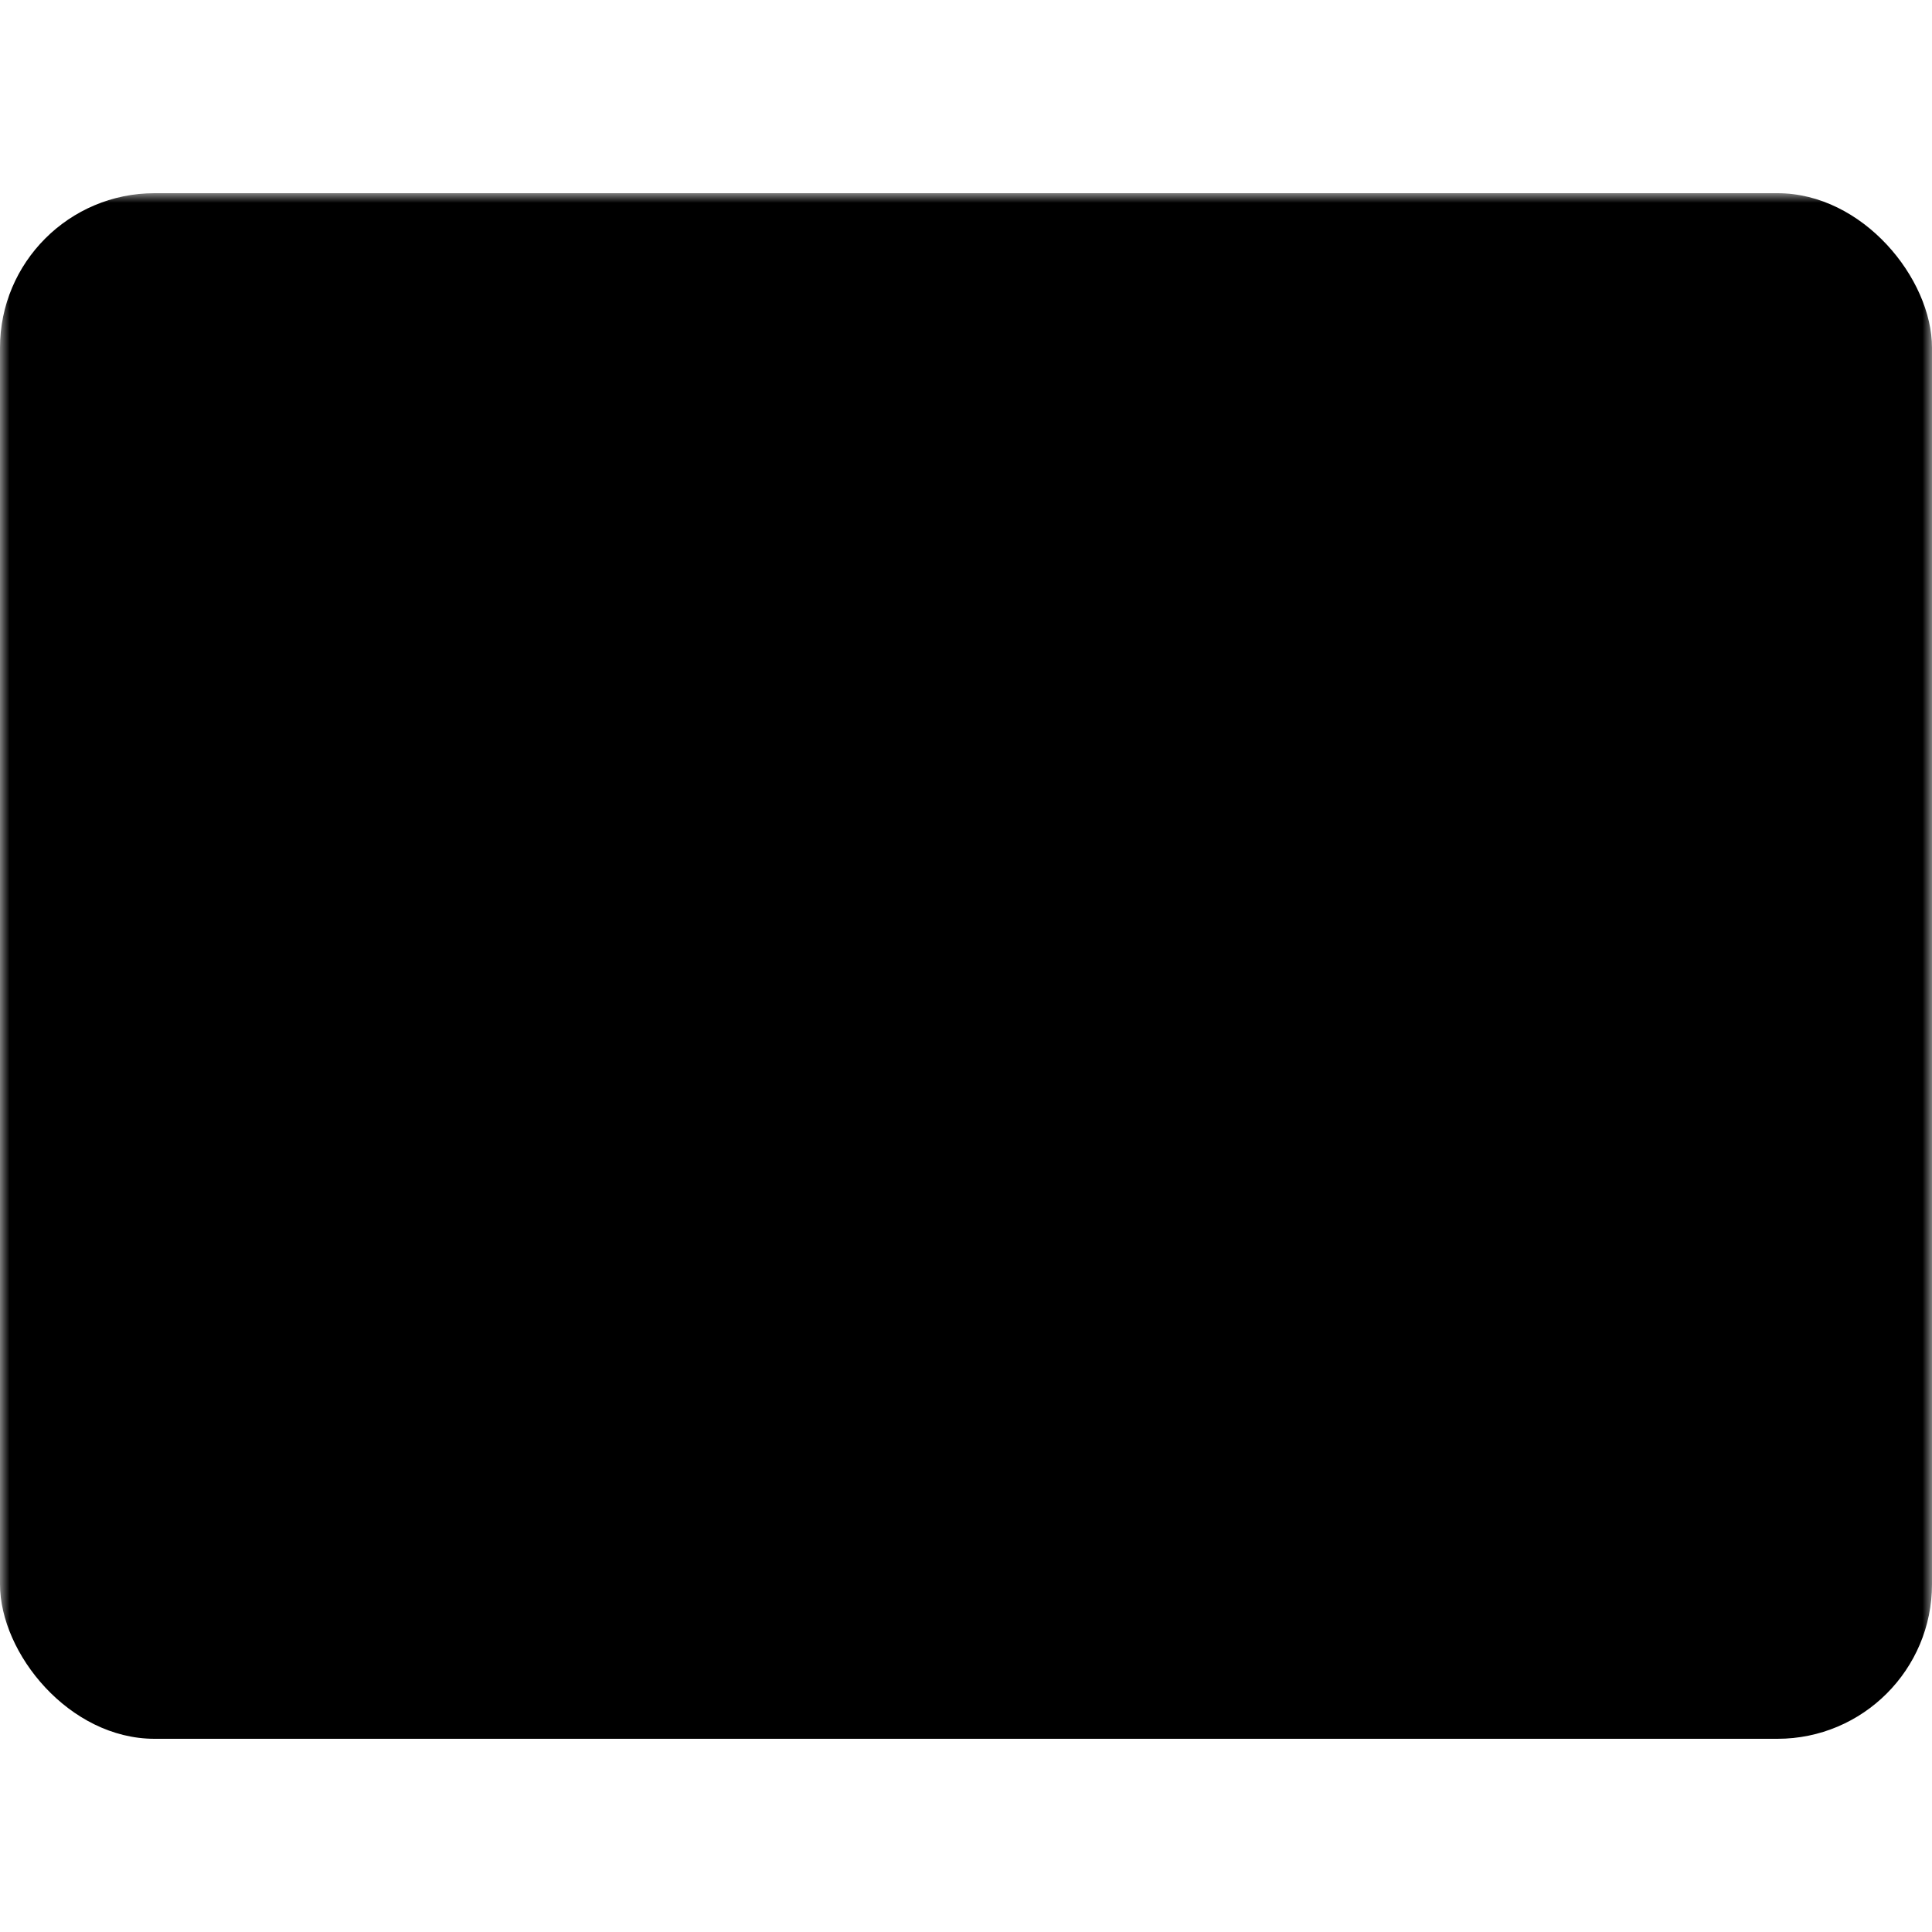 <?xml version="1.0" encoding="utf-8"?>
<svg xmlns="http://www.w3.org/2000/svg" height="100" viewBox="0 0 100 100" width="100">
  <mask id="mask">
    <rect fill="#fff" height="100" width="100"/>
    <g fill="none" stroke="#000" stroke-linecap="round" stroke-width="4">
      <path d="m15 27l14 14-14 14" stroke-linejoin="round"/>
      <path d="m40 55h20"/>
    </g>
  </mask>
  <rect id="background-terminal" height="80" rx="8" width="100" y="10" mask="url(#mask)"/>
</svg>
